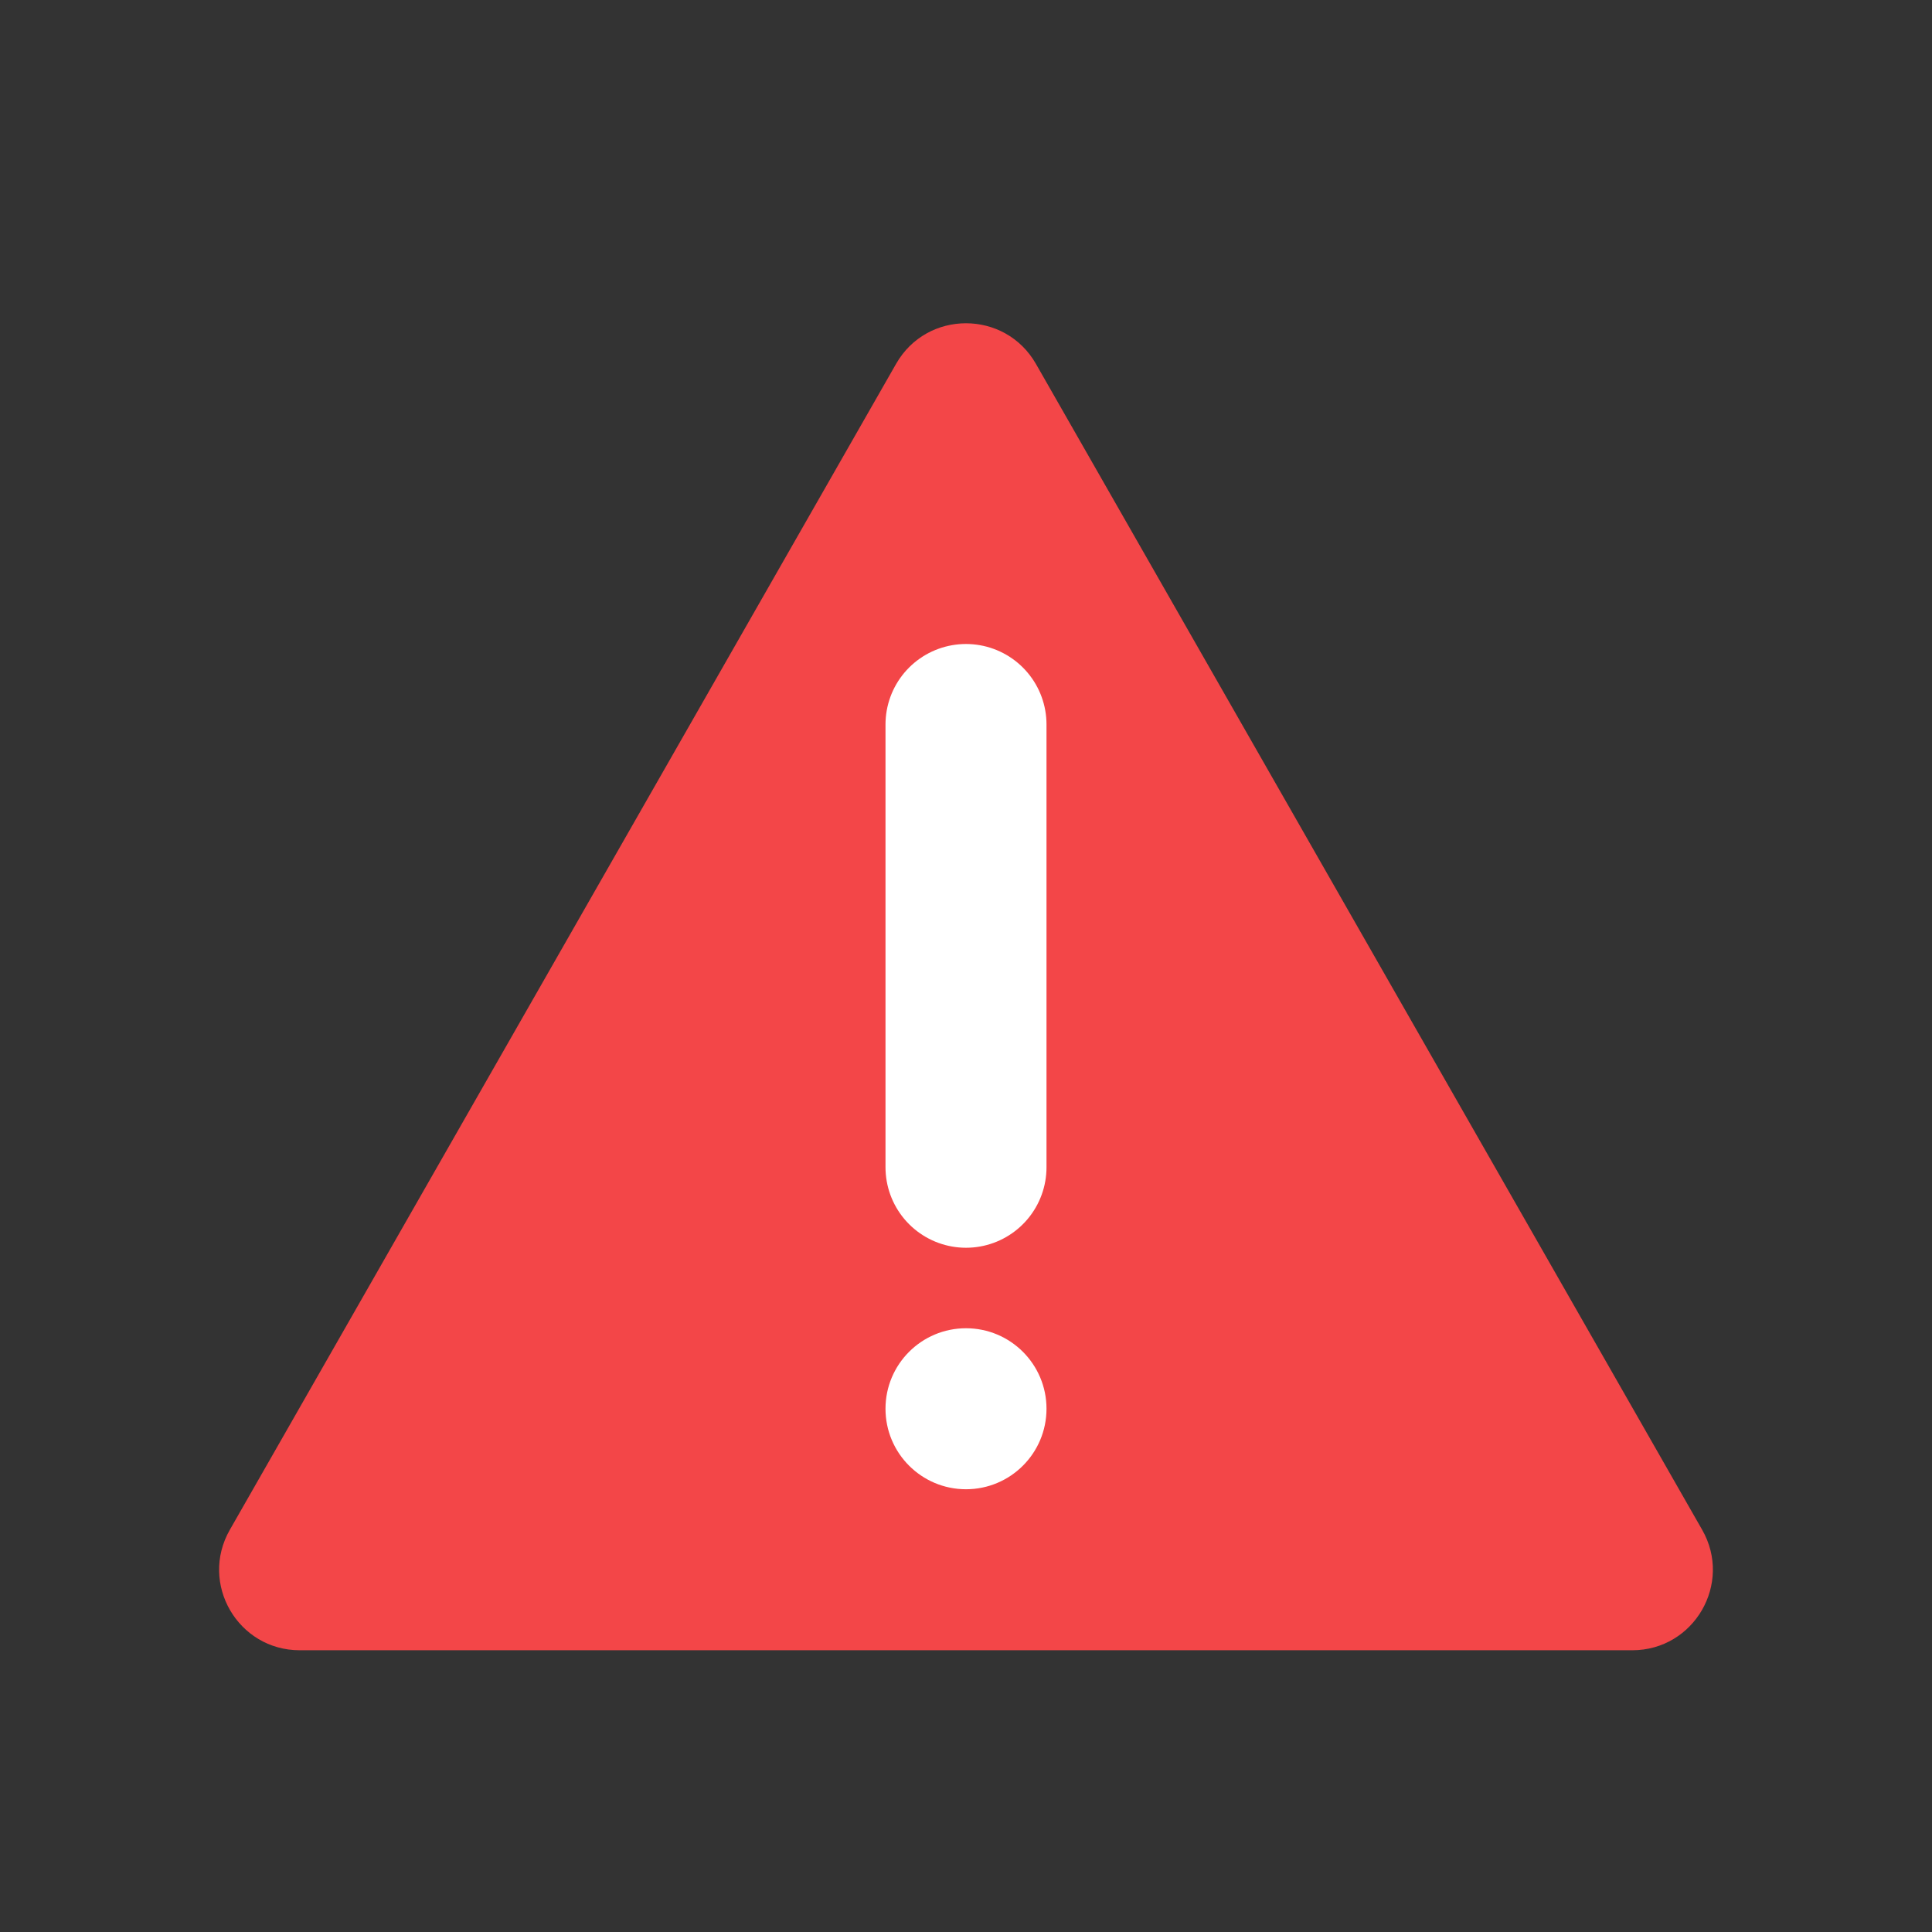 <svg width="24" height="24" viewBox="0 0 24 24" fill="none" xmlns="http://www.w3.org/2000/svg">
<rect x="0" y="0" width="24" height="24" fill="#333333" stroke="none"/>
<path d="M11.132 4.519C11.515 3.848 12.484 3.848 12.868 4.519L21.145 19.004C21.526 19.671 21.044 20.5 20.277 20.5H3.723C2.955 20.5 2.474 19.671 2.855 19.004L11.132 4.519Z" fill="#F34648"/>
<circle cx="12" cy="17.5" r="1" transform="rotate(-180 12 17.5)" fill="white"/>
<line x1="12" y1="14.5" x2="12" y2="9" stroke="white" stroke-width="2" stroke-linecap="round"/>
</svg>

